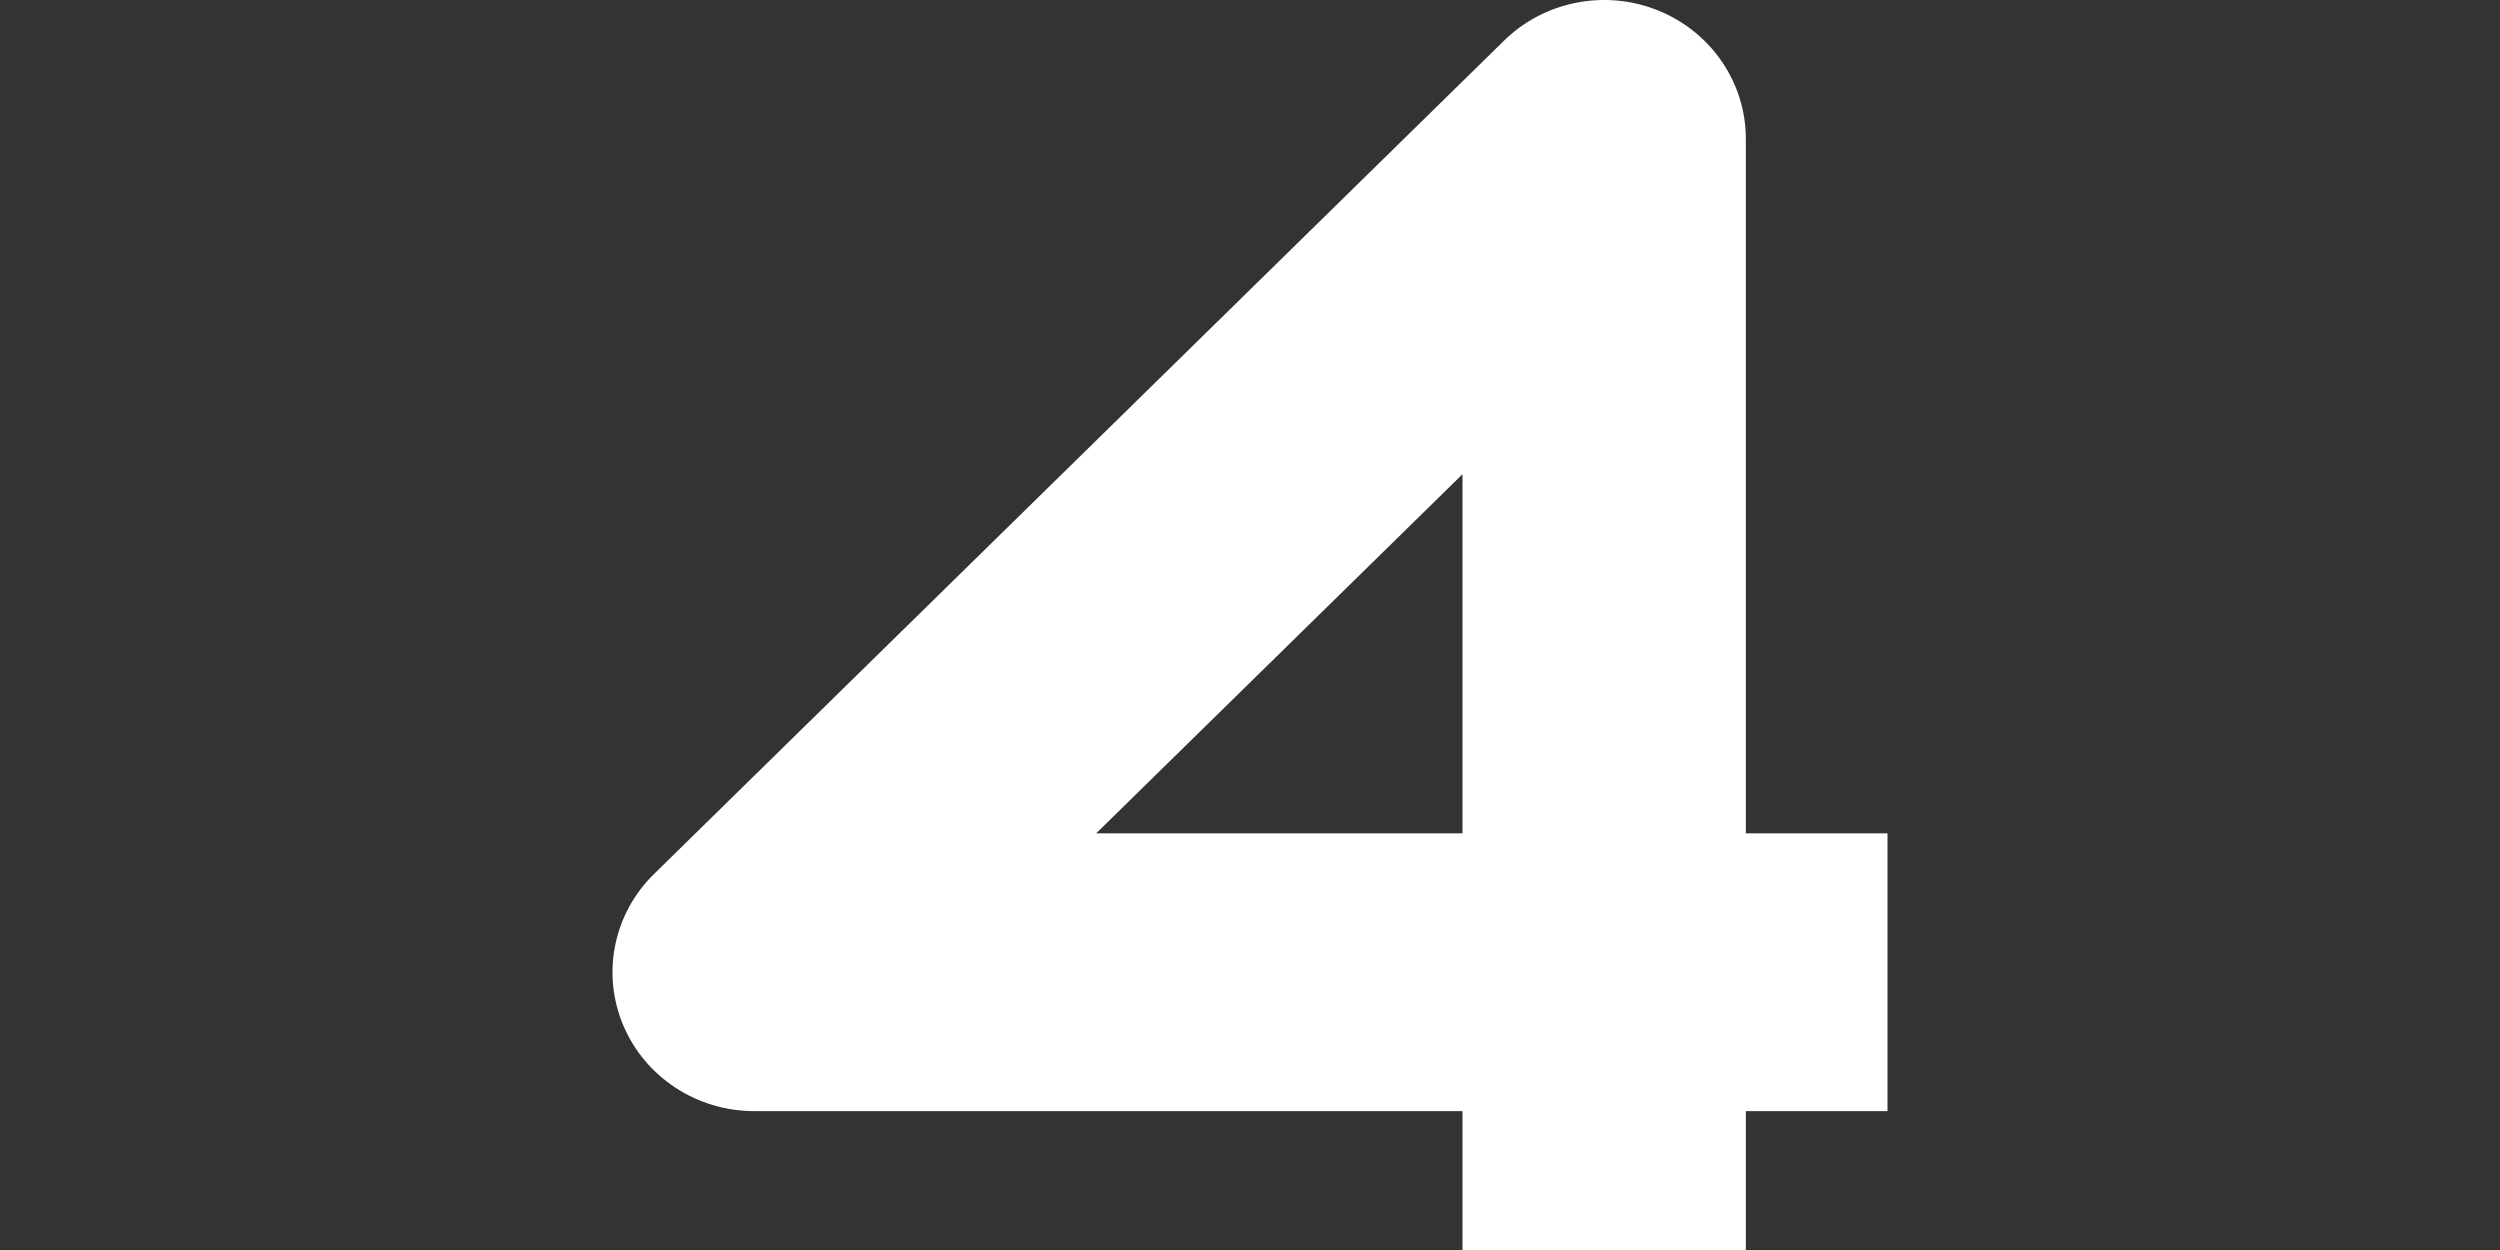<svg width="200" height="100" viewBox="0 0 200 100" fill="none" xmlns="http://www.w3.org/2000/svg">
<rect x="0" y="0" width="200" height="100" fill="#333333" stroke="none"/>
<path fill-rule="evenodd" clip-rule="evenodd" d="M132.671 0.846C136.906 2.566 139.667 6.617 139.667 11.111V66.667H151V88.889H139.667V100H117V88.889H60.334C55.75 88.889 51.617 86.182 49.863 82.03C48.109 77.878 49.078 73.099 52.32 69.921L120.32 3.255C123.561 0.077 128.436 -0.874 132.671 0.846ZM117 66.667V37.936L87.695 66.667H117Z" fill="white"/>
</svg>
